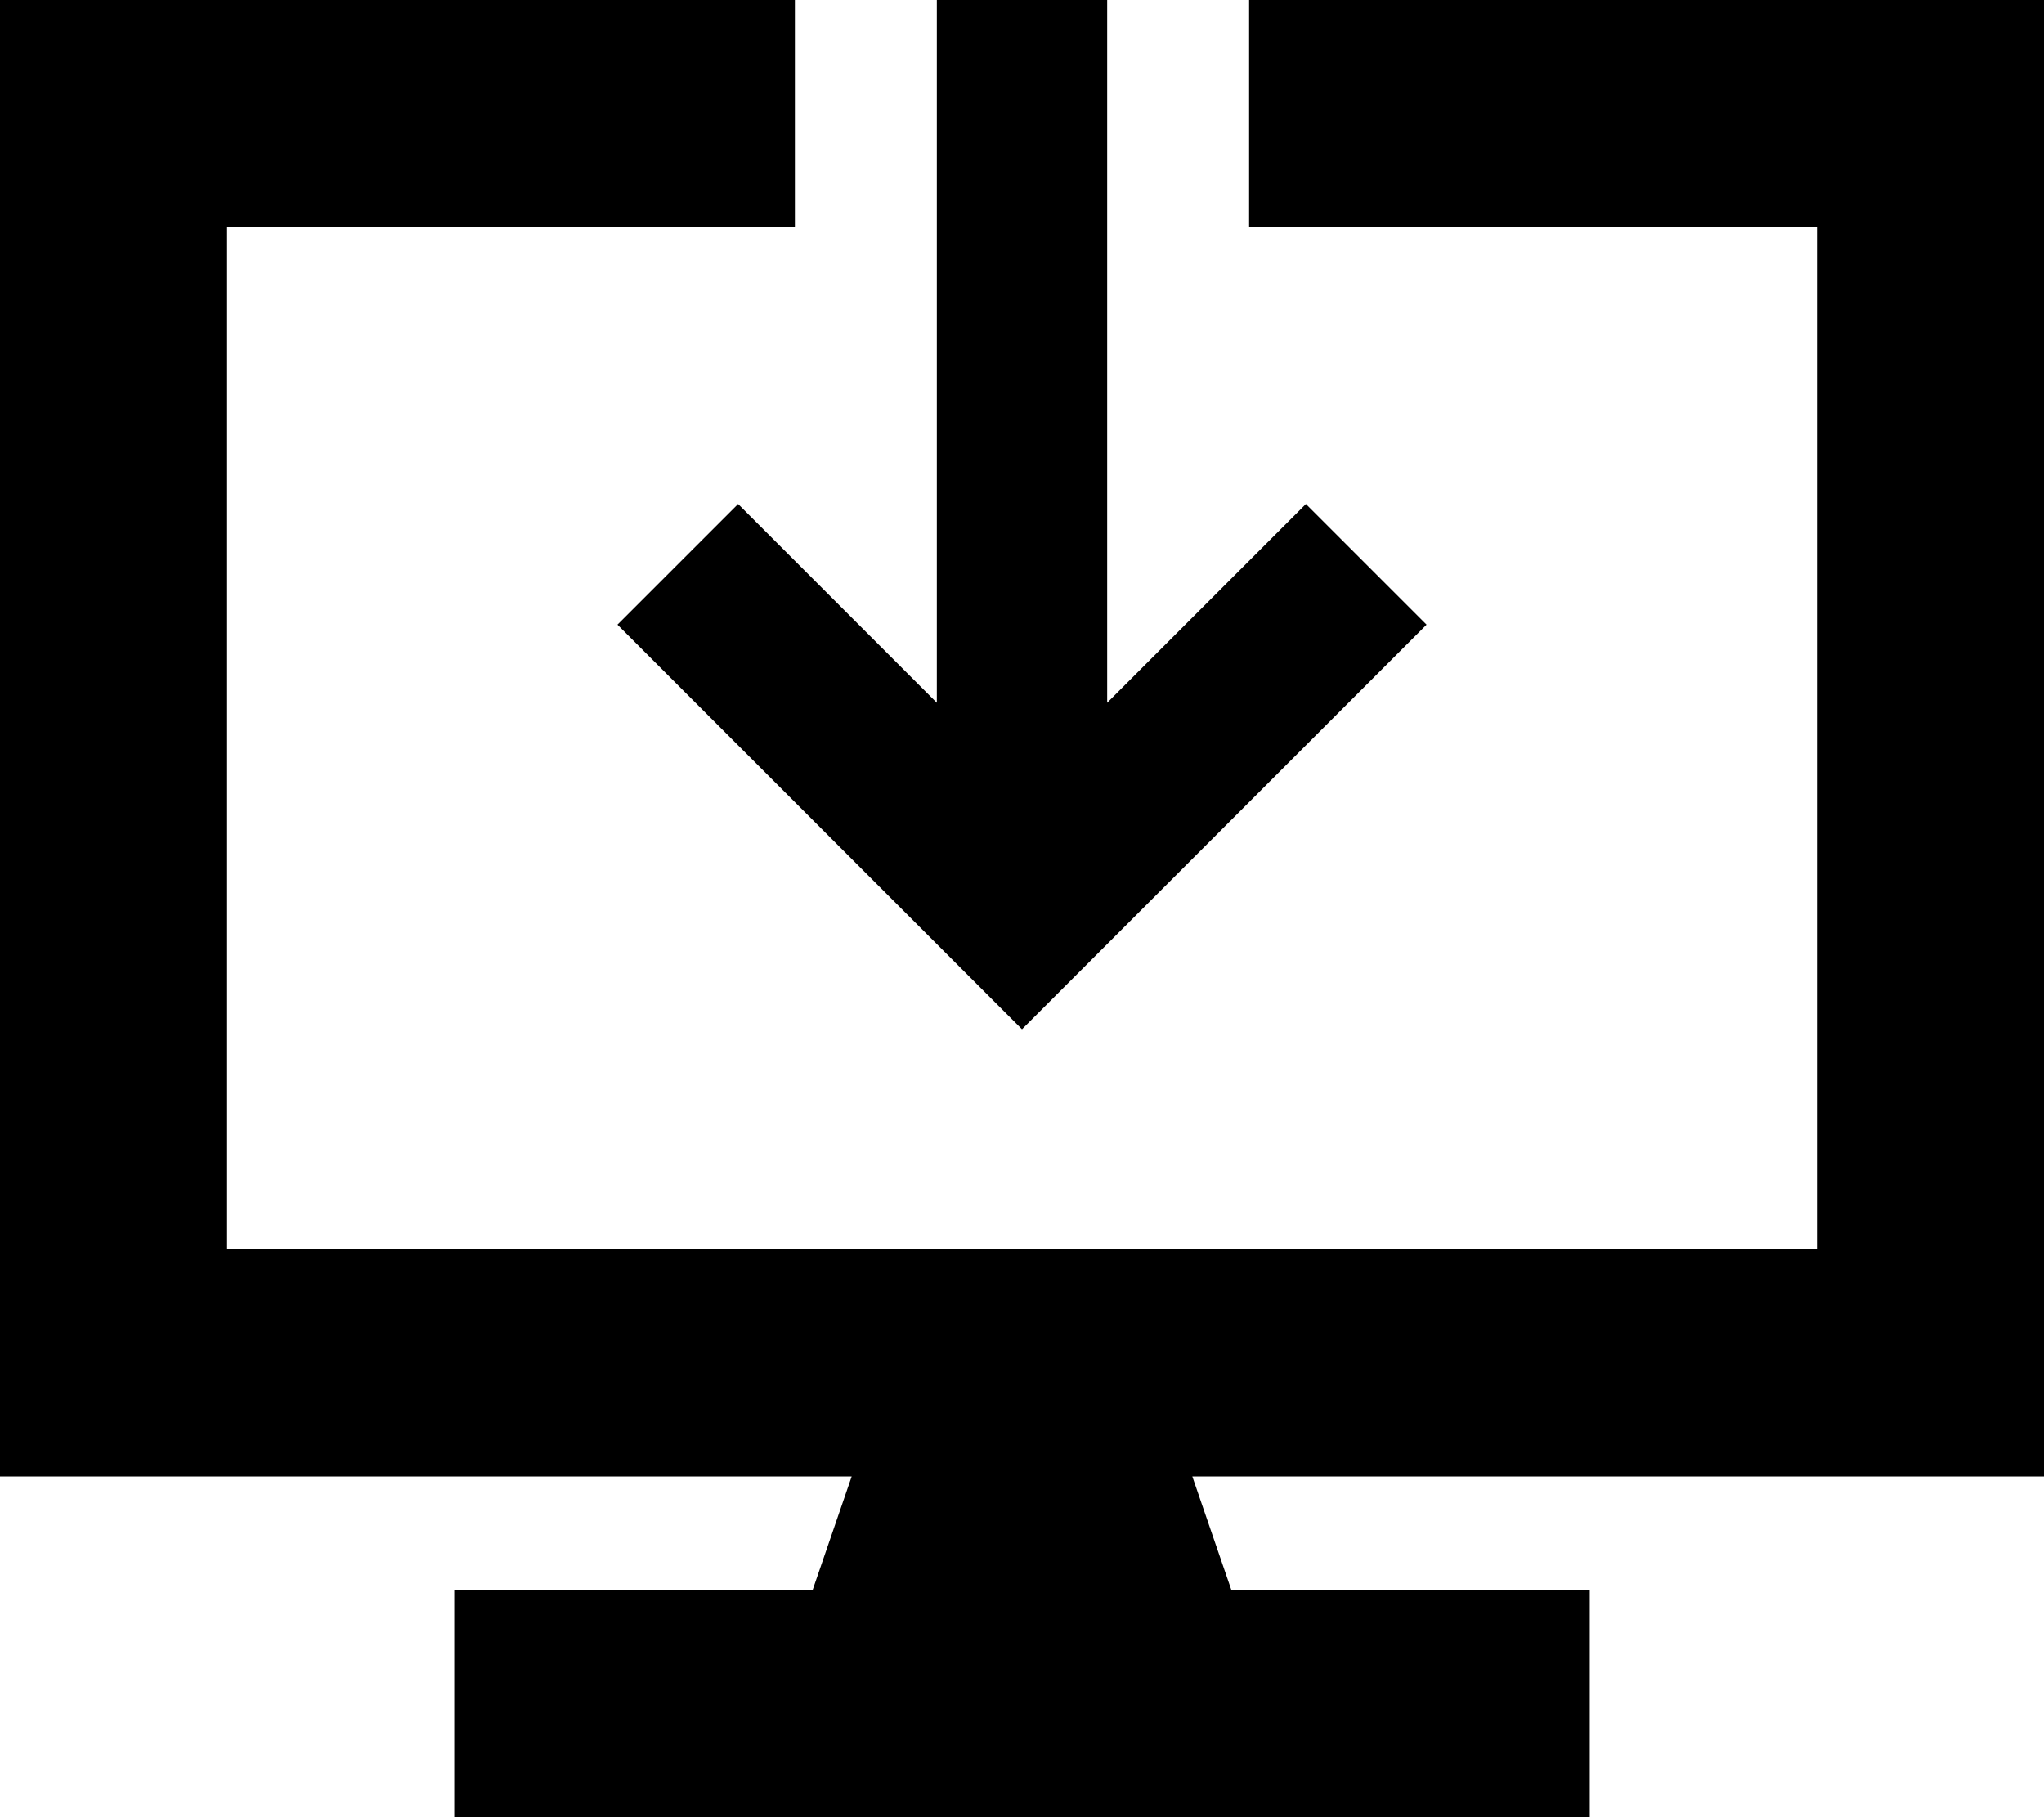 <svg xmlns="http://www.w3.org/2000/svg" viewBox="0 0 576 512">
    <path d="M 576 0 L 352 0 L 352 64 L 512 64 L 512 352 L 64 352 L 64 64 L 224 64 L 224 0 L 0 0 L 0 416 L 240 416 L 229 448 L 160 448 L 128 448 L 128 512 L 160 512 L 416 512 L 448 512 L 448 448 L 416 448 L 347 448 L 336 416 L 576 416 L 576 0 L 576 0 Z M 312 24 L 312 0 L 264 0 L 264 24 L 264 198 L 225 159 L 208 142 L 174 176 L 191 193 L 271 273 L 288 290 L 305 273 L 385 193 L 402 176 L 368 142 L 351 159 L 312 198 L 312 24 L 312 24 Z"/>
</svg>
